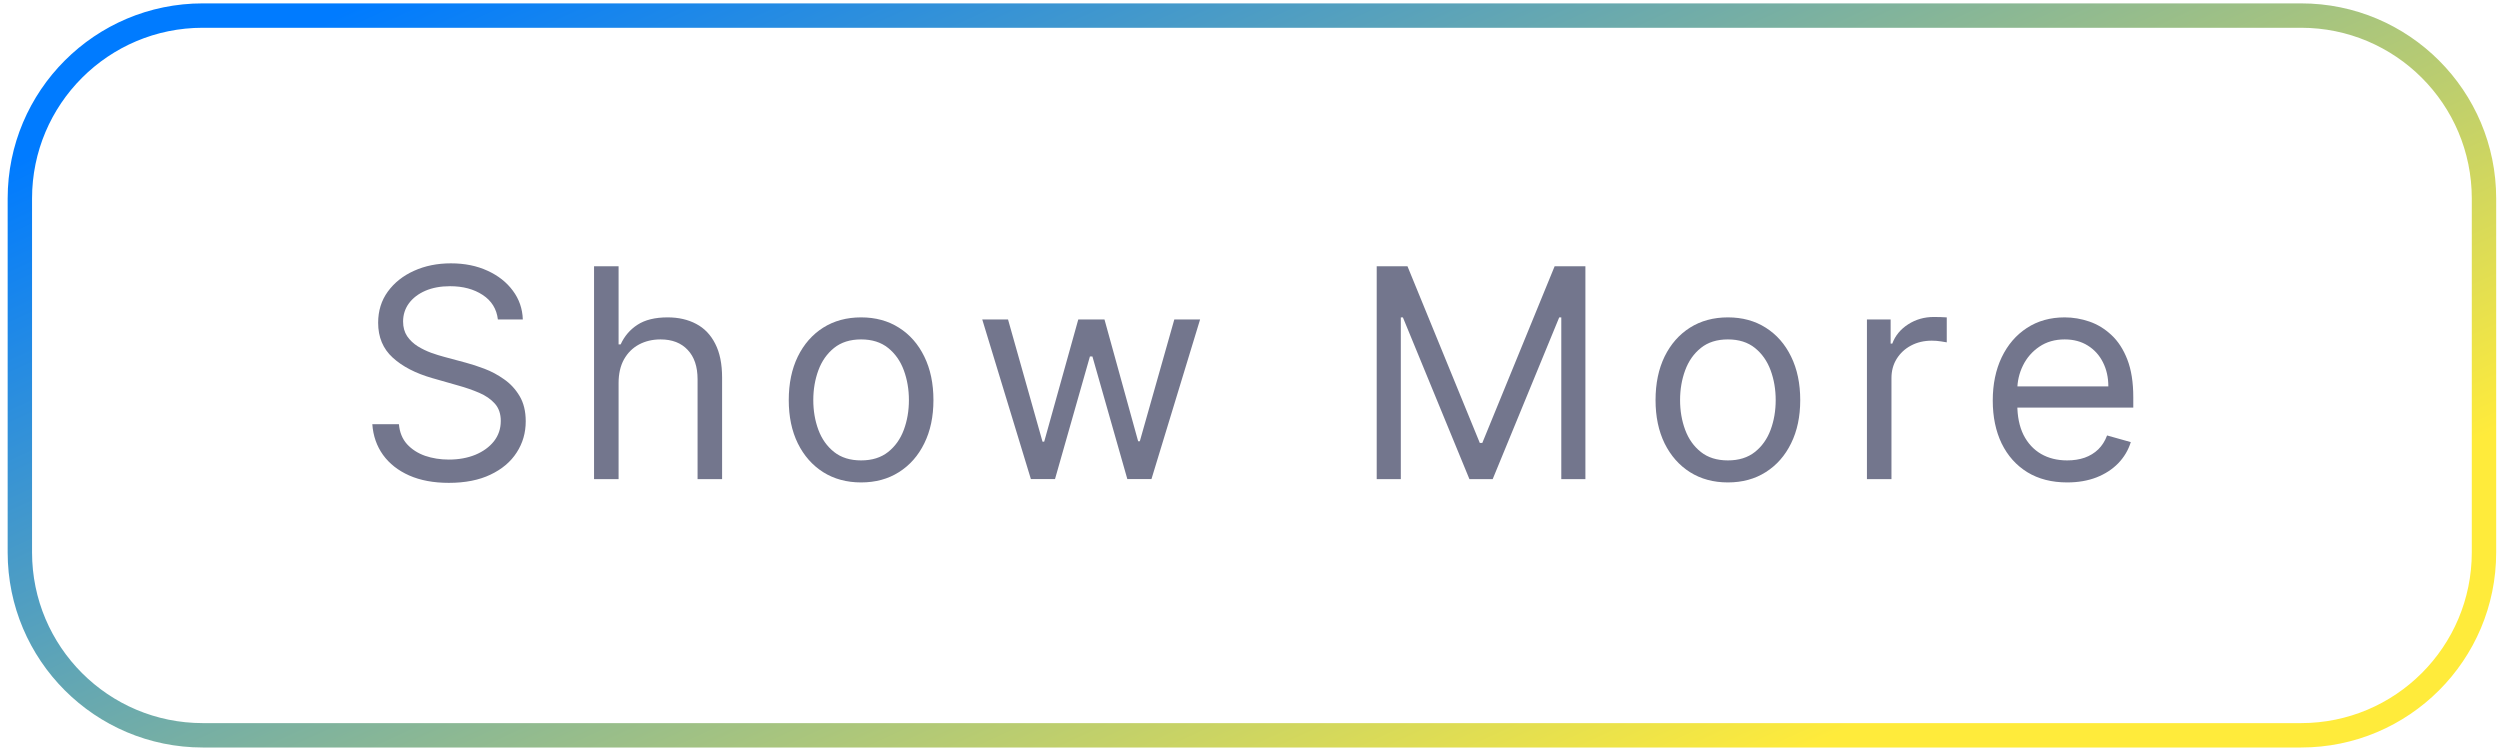 <svg width="205" height="62" viewBox="0 0 205 62" fill="none" xmlns="http://www.w3.org/2000/svg">
<path fill-rule="evenodd" clip-rule="evenodd" d="M188.687 2.277H16.628C8.896 2.277 2.628 8.545 2.628 16.277V45.295C2.628 53.027 8.896 59.295 16.628 59.295H188.687C196.419 59.295 202.687 53.027 202.687 45.295V16.277C202.687 8.545 196.419 2.277 188.687 2.277ZM16.628 0.277C7.791 0.277 0.628 7.441 0.628 16.277V45.295C0.628 54.132 7.791 61.295 16.628 61.295H188.687C197.523 61.295 204.687 54.132 204.687 45.295V16.277C204.687 7.441 197.523 0.277 188.687 0.277H16.628Z" fill="url(#paint0_linear_2106_1100)"/>
<path d="M169.509 39.559C168.247 39.559 167.159 39.281 166.245 38.724C165.335 38.162 164.634 37.378 164.139 36.372C163.651 35.361 163.406 34.184 163.406 32.844C163.406 31.503 163.651 30.321 164.139 29.298C164.634 28.27 165.321 27.469 166.202 26.895C167.088 26.315 168.122 26.025 169.304 26.025C169.986 26.025 170.659 26.139 171.324 26.366C171.989 26.594 172.594 26.963 173.139 27.474C173.685 27.98 174.12 28.65 174.443 29.486C174.767 30.321 174.929 31.349 174.929 32.571V33.423H164.838V31.684H172.884C172.884 30.946 172.736 30.287 172.441 29.707C172.151 29.128 171.736 28.67 171.196 28.335C170.662 28 170.031 27.832 169.304 27.832C168.503 27.832 167.81 28.031 167.225 28.429C166.645 28.821 166.199 29.332 165.887 29.963C165.574 30.594 165.418 31.27 165.418 31.991V33.15C165.418 34.139 165.588 34.977 165.929 35.665C166.276 36.346 166.756 36.866 167.37 37.224C167.983 37.577 168.696 37.753 169.509 37.753C170.037 37.753 170.514 37.679 170.941 37.531C171.372 37.378 171.745 37.15 172.057 36.849C172.37 36.542 172.611 36.162 172.781 35.707L174.725 36.253C174.52 36.912 174.176 37.491 173.693 37.991C173.21 38.486 172.614 38.872 171.904 39.15C171.193 39.423 170.395 39.559 169.509 39.559Z" fill="#73768D"/>
<path d="M153.089 39.288V26.197H155.032V28.174H155.168C155.407 27.526 155.839 27.001 156.464 26.597C157.089 26.194 157.793 25.992 158.578 25.992C158.725 25.992 158.91 25.995 159.131 26.001C159.353 26.006 159.521 26.015 159.634 26.026V28.072C159.566 28.055 159.41 28.029 159.166 27.995C158.927 27.955 158.674 27.935 158.407 27.935C157.771 27.935 157.202 28.069 156.702 28.336C156.208 28.597 155.816 28.961 155.526 29.427C155.242 29.887 155.1 30.413 155.1 31.004V39.288H153.089Z" fill="#73768D"/>
<path d="M141.687 39.559C140.505 39.559 139.468 39.278 138.576 38.716C137.69 38.153 136.996 37.366 136.496 36.355C136.002 35.344 135.755 34.162 135.755 32.809C135.755 31.446 136.002 30.256 136.496 29.238C136.996 28.221 137.69 27.432 138.576 26.869C139.468 26.307 140.505 26.025 141.687 26.025C142.869 26.025 143.903 26.307 144.789 26.869C145.681 27.432 146.374 28.221 146.869 29.238C147.369 30.256 147.619 31.446 147.619 32.809C147.619 34.162 147.369 35.344 146.869 36.355C146.374 37.366 145.681 38.153 144.789 38.716C143.903 39.278 142.869 39.559 141.687 39.559ZM141.687 37.753C142.584 37.753 143.323 37.523 143.903 37.062C144.482 36.602 144.911 35.997 145.19 35.247C145.468 34.497 145.607 33.684 145.607 32.809C145.607 31.934 145.468 31.119 145.19 30.363C144.911 29.608 144.482 28.997 143.903 28.531C143.323 28.065 142.584 27.832 141.687 27.832C140.789 27.832 140.05 28.065 139.471 28.531C138.891 28.997 138.462 29.608 138.184 30.363C137.905 31.119 137.766 31.934 137.766 32.809C137.766 33.684 137.905 34.497 138.184 35.247C138.462 35.997 138.891 36.602 139.471 37.062C140.05 37.523 140.789 37.753 141.687 37.753Z" fill="#73768D"/>
<path d="M112.89 21.832H115.412L121.344 36.321H121.549L127.481 21.832H130.003V39.287H128.026V26.025H127.856L122.401 39.287H120.492L115.037 26.025H114.867V39.287H112.89V21.832Z" fill="#73768D"/>
<path d="M84.533 39.286L80.544 26.195H82.658L85.487 36.218H85.624L88.419 26.195H90.567L93.328 36.184H93.465L96.294 26.195H98.408L94.419 39.286H92.442L89.578 29.229H89.374L86.51 39.286H84.533Z" fill="#73768D"/>
<path d="M70.61 39.559C69.428 39.559 68.391 39.278 67.499 38.716C66.613 38.153 65.92 37.366 65.42 36.355C64.925 35.344 64.678 34.162 64.678 32.809C64.678 31.446 64.925 30.256 65.42 29.238C65.92 28.221 66.613 27.432 67.499 26.869C68.391 26.307 69.428 26.025 70.61 26.025C71.792 26.025 72.826 26.307 73.712 26.869C74.604 27.432 75.297 28.221 75.792 29.238C76.292 30.256 76.542 31.446 76.542 32.809C76.542 34.162 76.292 35.344 75.792 36.355C75.297 37.366 74.604 38.153 73.712 38.716C72.826 39.278 71.792 39.559 70.61 39.559ZM70.61 37.753C71.508 37.753 72.246 37.523 72.826 37.062C73.406 36.602 73.835 35.997 74.113 35.247C74.391 34.497 74.531 33.684 74.531 32.809C74.531 31.934 74.391 31.119 74.113 30.363C73.835 29.608 73.406 28.997 72.826 28.531C72.246 28.065 71.508 27.832 70.61 27.832C69.712 27.832 68.974 28.065 68.394 28.531C67.815 28.997 67.386 29.608 67.107 30.363C66.829 31.119 66.69 31.934 66.69 32.809C66.69 33.684 66.829 34.497 67.107 35.247C67.386 35.997 67.815 36.602 68.394 37.062C68.974 37.523 69.712 37.753 70.61 37.753Z" fill="#73768D"/>
<path d="M50.724 31.412V39.287H48.712V21.832H50.724V28.241H50.894C51.201 27.565 51.661 27.028 52.275 26.63C52.894 26.227 53.718 26.025 54.746 26.025C55.638 26.025 56.419 26.204 57.09 26.562C57.761 26.914 58.28 27.457 58.65 28.19C59.025 28.917 59.212 29.843 59.212 30.968V39.287H57.201V31.105C57.201 30.065 56.931 29.261 56.391 28.693C55.857 28.119 55.116 27.832 54.167 27.832C53.508 27.832 52.917 27.971 52.394 28.25C51.877 28.528 51.468 28.934 51.167 29.468C50.871 30.003 50.724 30.65 50.724 31.412Z" fill="#73768D"/>
<path d="M40.826 26.196C40.724 25.332 40.309 24.662 39.581 24.185C38.854 23.707 37.962 23.469 36.905 23.469C36.133 23.469 35.456 23.594 34.877 23.844C34.303 24.094 33.854 24.438 33.53 24.875C33.212 25.312 33.053 25.81 33.053 26.366C33.053 26.832 33.164 27.233 33.385 27.568C33.613 27.898 33.902 28.173 34.255 28.395C34.607 28.611 34.976 28.79 35.363 28.932C35.749 29.068 36.104 29.179 36.428 29.264L38.201 29.741C38.655 29.861 39.161 30.026 39.718 30.236C40.28 30.446 40.817 30.733 41.329 31.097C41.846 31.454 42.272 31.915 42.607 32.477C42.942 33.04 43.11 33.73 43.11 34.548C43.11 35.492 42.863 36.344 42.368 37.105C41.88 37.867 41.164 38.472 40.221 38.92C39.283 39.369 38.144 39.594 36.803 39.594C35.553 39.594 34.471 39.392 33.556 38.989C32.647 38.585 31.931 38.023 31.408 37.301C30.891 36.58 30.599 35.742 30.53 34.787H32.712C32.769 35.446 32.99 35.992 33.377 36.423C33.769 36.849 34.263 37.168 34.86 37.378C35.462 37.582 36.11 37.685 36.803 37.685C37.61 37.685 38.334 37.554 38.976 37.293C39.618 37.026 40.127 36.656 40.502 36.185C40.877 35.707 41.064 35.151 41.064 34.514C41.064 33.935 40.902 33.463 40.579 33.099C40.255 32.736 39.829 32.44 39.3 32.213C38.772 31.986 38.201 31.787 37.587 31.616L35.439 31.003C34.076 30.611 32.996 30.051 32.201 29.324C31.405 28.597 31.008 27.645 31.008 26.469C31.008 25.491 31.272 24.639 31.8 23.912C32.334 23.179 33.05 22.611 33.948 22.207C34.851 21.798 35.86 21.594 36.974 21.594C38.099 21.594 39.099 21.796 39.974 22.199C40.849 22.597 41.542 23.142 42.053 23.835C42.57 24.528 42.843 25.315 42.871 26.196H40.826Z" fill="#73768D"/>
<defs>
<linearGradient id="paint0_linear_2106_1100" x1="12.826" y1="7.924" x2="56.791" y2="103.429" gradientUnits="userSpaceOnUse">
<stop stop-color="#007BFF"/>
<stop offset="1" stop-color="#FFEB3B"/>
</linearGradient>
</defs>
</svg>

